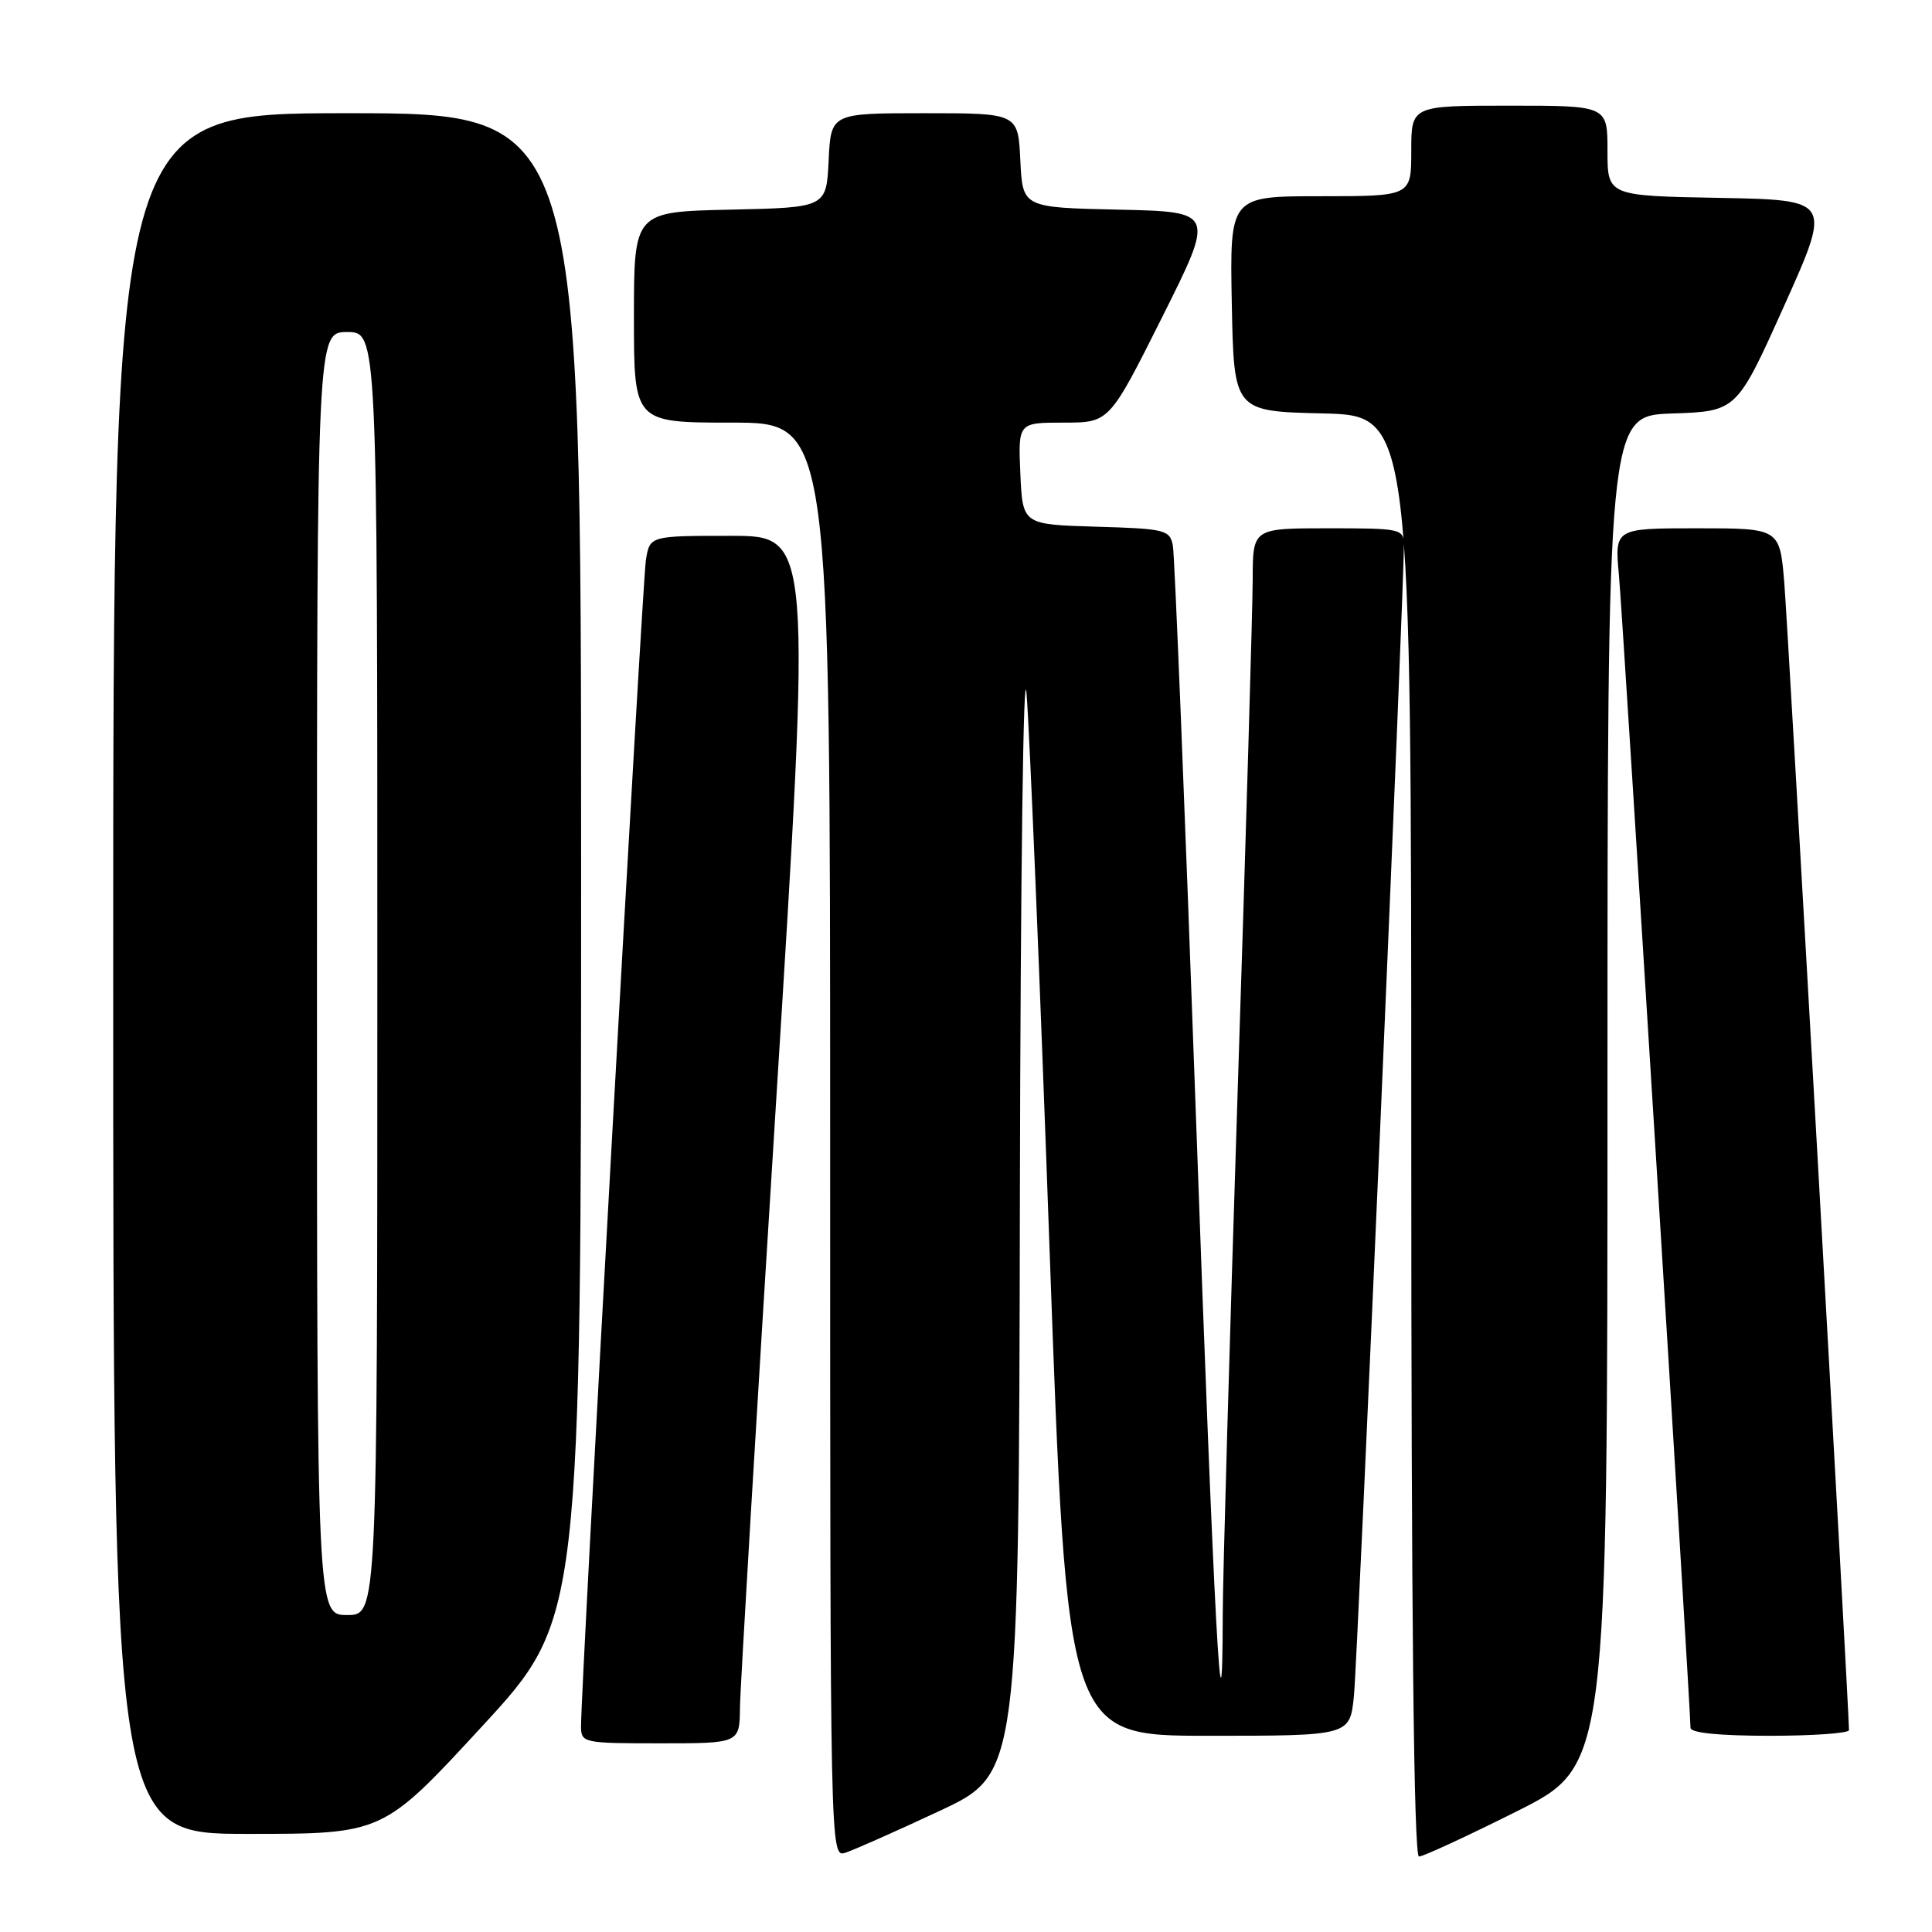<?xml version="1.0" encoding="UTF-8" standalone="no"?>
<!DOCTYPE svg PUBLIC "-//W3C//DTD SVG 1.1//EN" "http://www.w3.org/Graphics/SVG/1.1/DTD/svg11.dtd" >
<svg xmlns="http://www.w3.org/2000/svg" xmlns:xlink="http://www.w3.org/1999/xlink" version="1.1" viewBox="0 0 256 256">
 <g >
 <path fill="currentColor"
d=" M 124.51 239.95 C 135.00 235.04 135.00 235.04 135.14 158.77 C 135.22 115.96 135.61 86.67 136.03 92.00 C 136.44 97.22 137.82 130.41 139.08 165.75 C 141.39 230.00 141.39 230.00 160.12 230.00 C 178.86 230.00 178.86 230.00 179.40 224.75 C 179.89 220.07 186.06 77.81 186.02 72.25 C 186.00 70.07 185.70 70.00 176.00 70.00 C 166.00 70.00 166.00 70.00 165.99 76.75 C 165.98 80.46 165.09 110.95 164.00 144.50 C 162.92 178.05 162.02 209.29 162.02 213.92 C 161.98 235.76 160.88 215.32 158.47 147.96 C 157.02 107.56 155.65 73.50 155.41 72.29 C 155.01 70.21 154.39 70.05 145.24 69.79 C 135.50 69.50 135.50 69.50 135.20 62.75 C 134.91 56.00 134.91 56.00 140.95 56.00 C 146.99 56.00 146.99 56.00 153.99 42.03 C 160.98 28.06 160.98 28.06 148.24 27.78 C 135.50 27.50 135.50 27.50 135.20 21.25 C 134.90 15.00 134.90 15.00 122.50 15.00 C 110.10 15.00 110.10 15.00 109.80 21.25 C 109.50 27.50 109.50 27.50 96.75 27.78 C 84.00 28.06 84.00 28.06 84.00 42.03 C 84.00 56.00 84.00 56.00 97.00 56.00 C 110.00 56.00 110.00 56.00 110.00 151.07 C 110.00 245.91 110.00 246.13 112.01 245.50 C 113.12 245.14 118.75 242.65 124.51 239.95 Z  M 201.02 239.99 C 213.00 233.98 213.00 233.98 213.00 144.53 C 213.00 55.08 213.00 55.08 221.57 54.79 C 230.13 54.50 230.13 54.50 236.42 40.50 C 242.70 26.50 242.70 26.50 227.85 26.22 C 213.00 25.95 213.00 25.95 213.00 19.97 C 213.00 14.00 213.00 14.00 200.00 14.00 C 187.00 14.00 187.00 14.00 187.00 20.00 C 187.00 26.00 187.00 26.00 174.97 26.00 C 162.95 26.00 162.95 26.00 163.22 40.25 C 163.50 54.50 163.50 54.50 175.25 54.78 C 187.00 55.06 187.00 55.06 187.00 150.53 C 187.00 214.47 187.34 246.00 188.02 246.00 C 188.57 246.00 194.42 243.30 201.02 239.99 Z  M 63.87 228.76 C 77.00 214.52 77.00 214.52 77.00 114.76 C 77.00 15.00 77.00 15.00 46.00 15.00 C 15.00 15.00 15.00 15.00 15.00 129.00 C 15.00 243.00 15.00 243.00 32.87 243.00 C 50.74 243.00 50.74 243.00 63.87 228.76 Z  M 98.05 226.25 C 98.08 223.64 100.23 187.64 102.82 146.25 C 107.53 71.00 107.53 71.00 96.81 71.00 C 86.09 71.00 86.09 71.00 85.58 74.25 C 85.11 77.26 76.96 223.73 76.99 228.75 C 77.00 230.94 77.28 231.00 87.50 231.00 C 98.00 231.00 98.00 231.00 98.05 226.25 Z  M 245.00 229.25 C 245.01 226.69 236.92 83.14 236.43 77.25 C 235.83 70.00 235.83 70.00 224.89 70.00 C 213.94 70.00 213.94 70.00 214.52 76.25 C 215.03 81.80 224.00 226.31 224.00 228.94 C 224.00 229.62 227.80 230.00 234.50 230.00 C 240.28 230.00 245.00 229.66 245.00 229.25 Z  M 42.00 129.00 C 42.00 44.00 42.00 44.00 46.00 44.00 C 50.00 44.00 50.00 44.00 50.00 129.00 C 50.00 214.00 50.00 214.00 46.00 214.00 C 42.00 214.00 42.00 214.00 42.00 129.00 Z "/>
</g>
</svg>